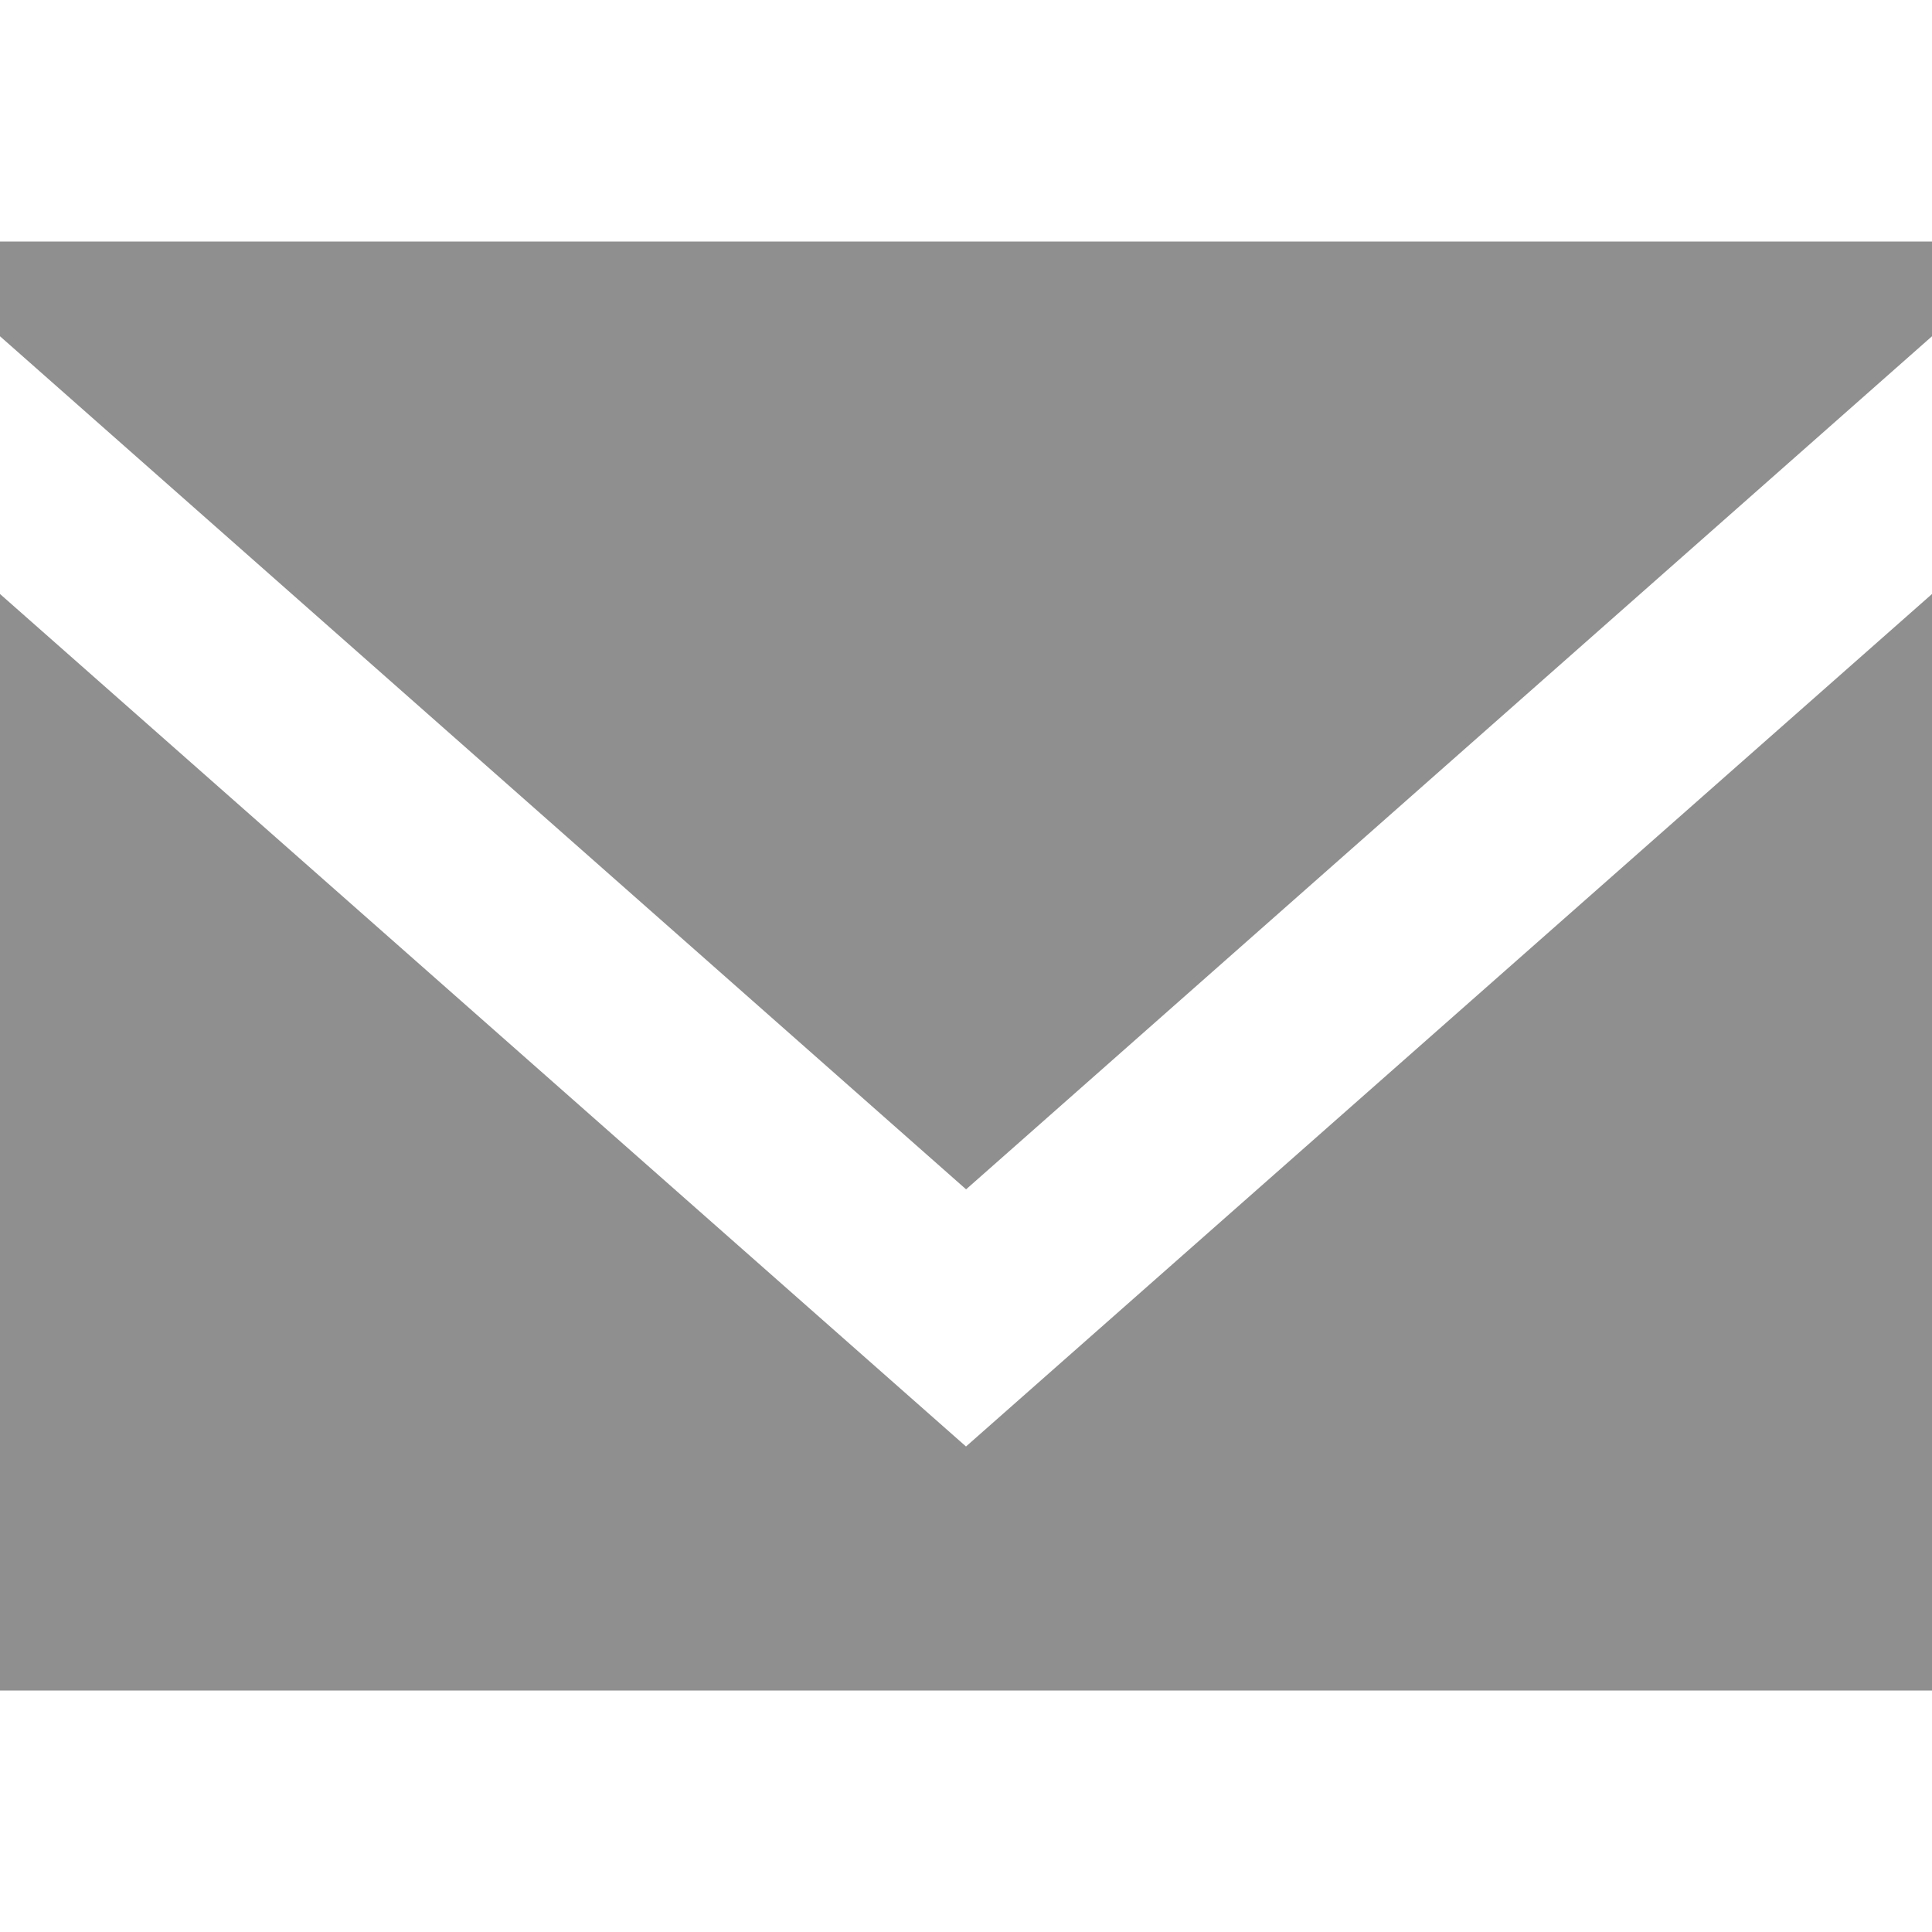 <svg width="20" height="20" xmlns="http://www.w3.org/2000/svg">
    <path d="M10 14.974 0 6.149V17.5h20V6.149l-10 8.825zm.001-2.662L0 3.481V2.5h20v.981l-9.999 8.831z" fill="#8F8F8F" fill-rule="evenodd"/>
</svg>
